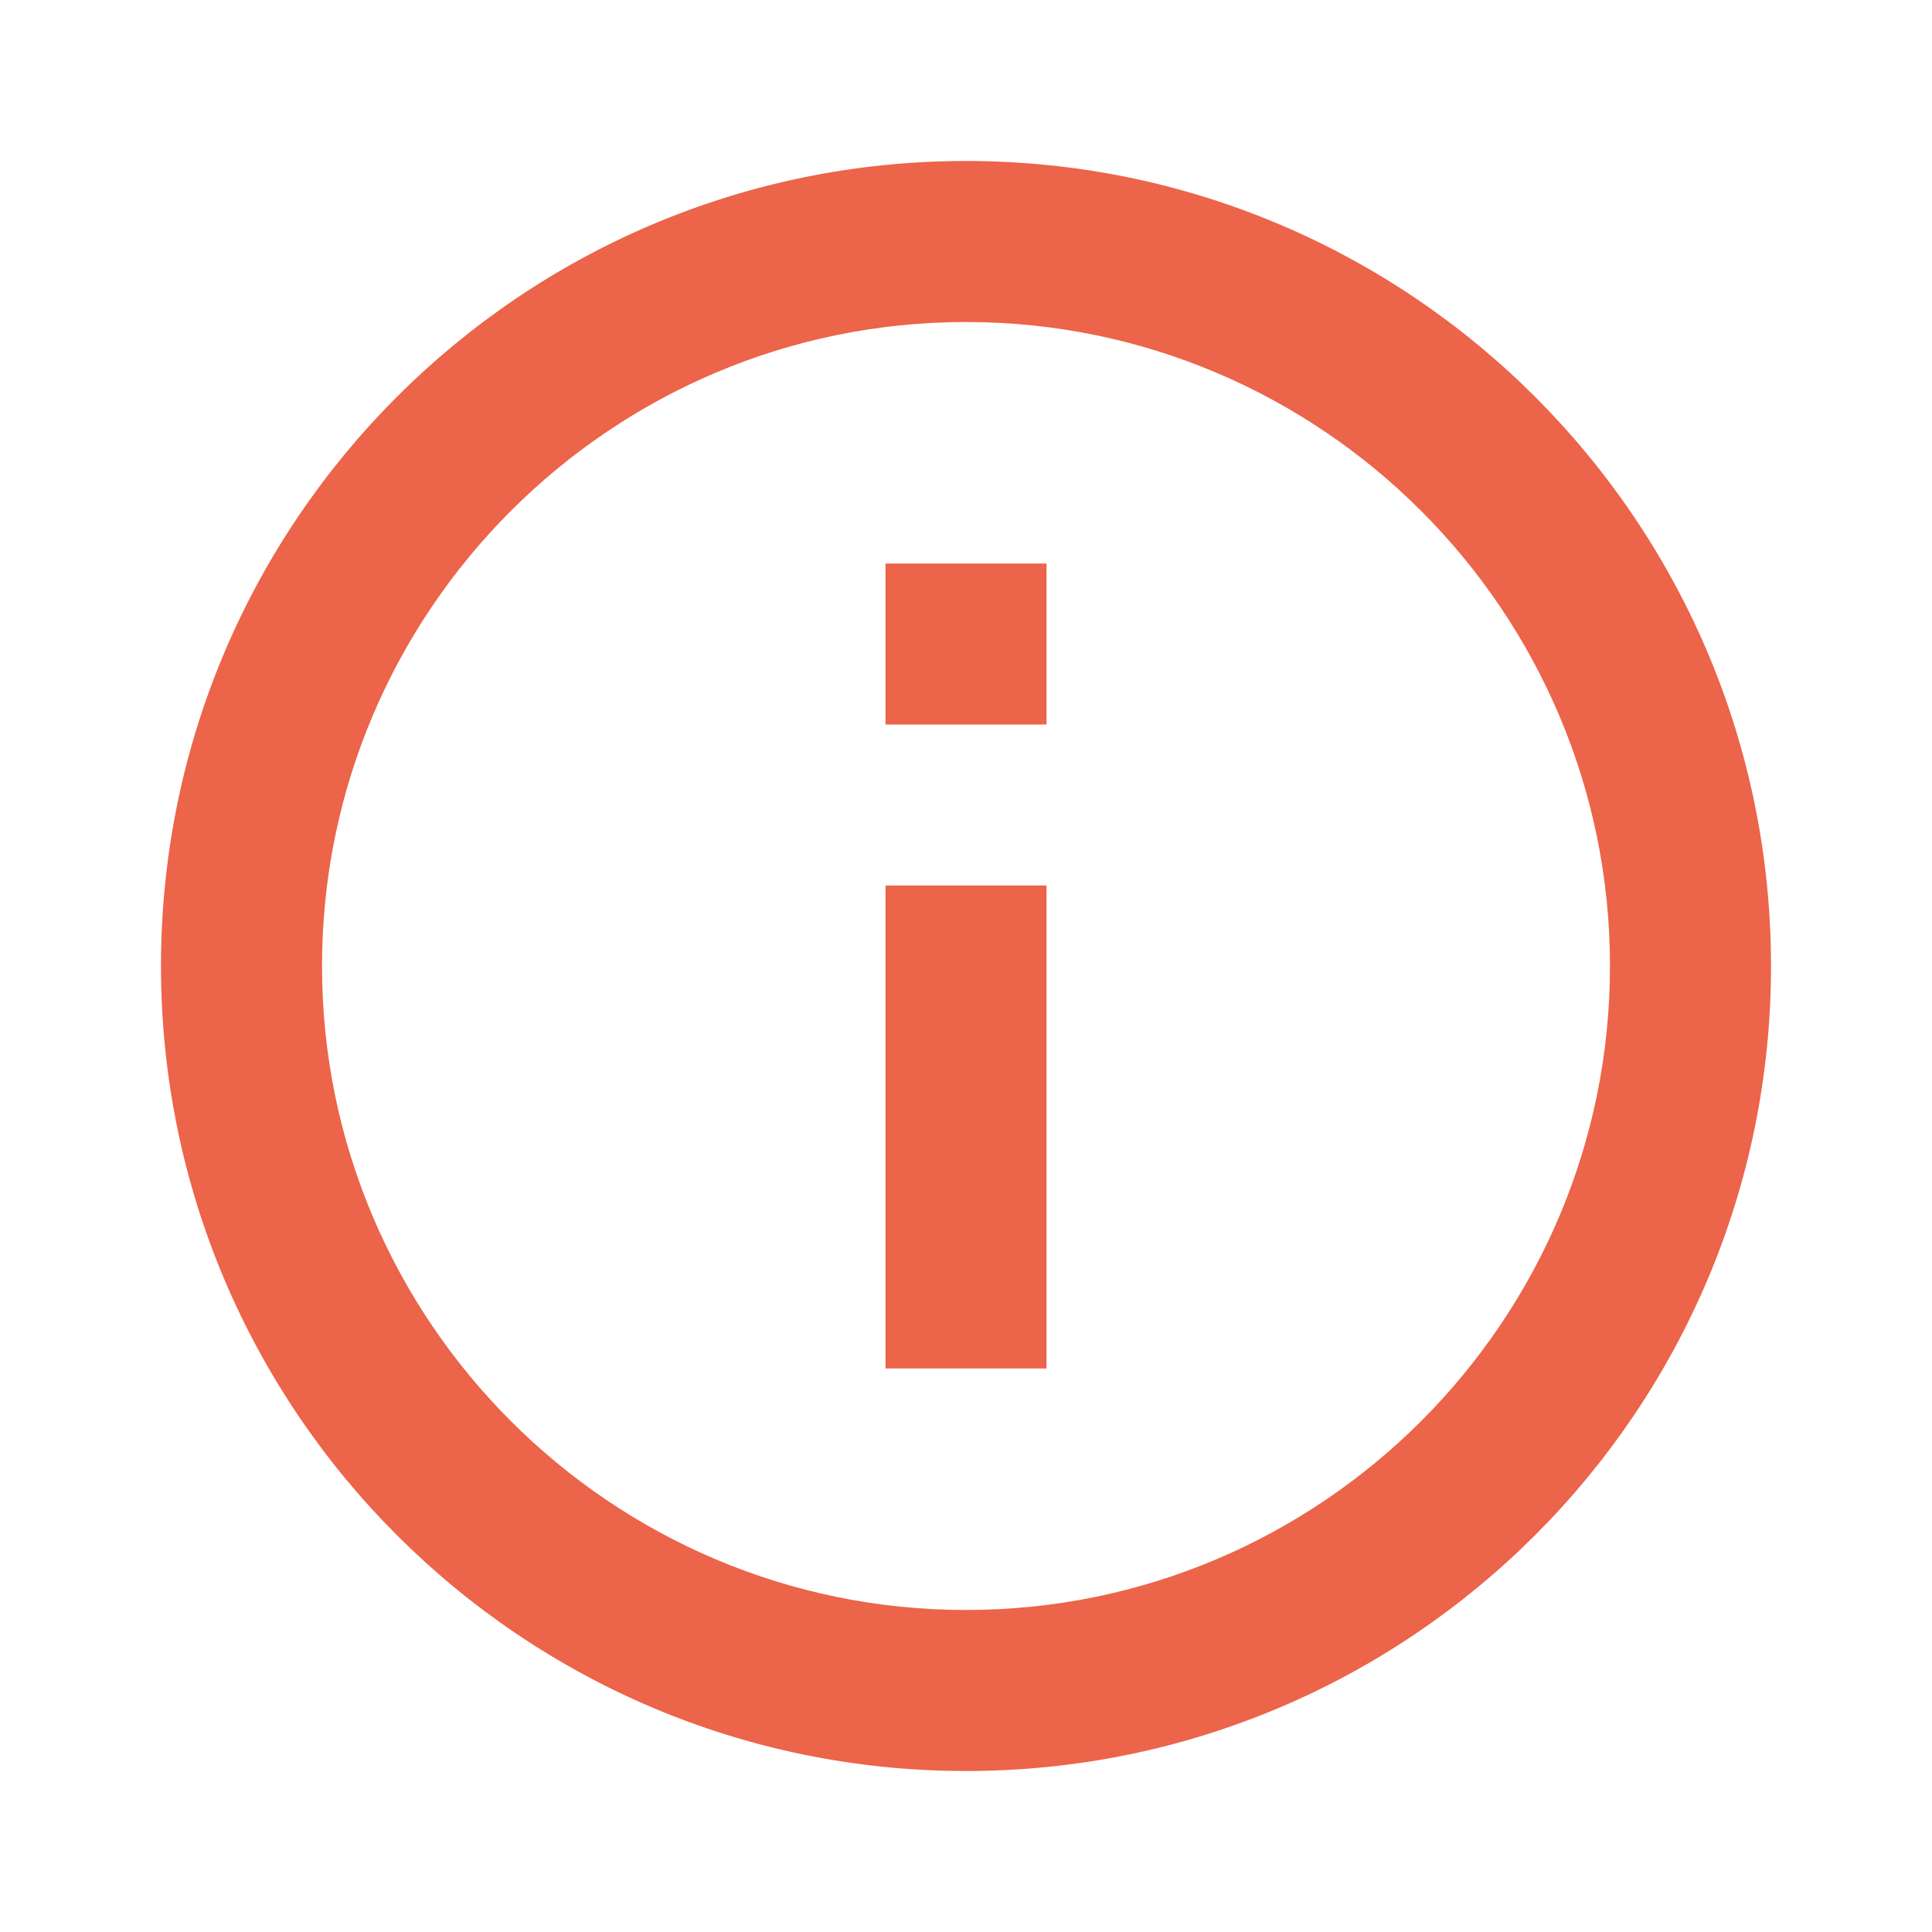 <svg width="50" height="50" viewBox="0 0 40 40" fill="none" xmlns="http://www.w3.org/2000/svg">
<path d="M18.333 11.667H21.667V15H18.333V11.667ZM18.333 18.333H21.667V28.333H18.333V18.333ZM20 3.333C10.8 3.333 3.333 10.8 3.333 20C3.333 29.2 10.8 36.667 20 36.667C29.2 36.667 36.667 29.2 36.667 20C36.667 10.8 29.2 3.333 20 3.333ZM20 33.333C12.65 33.333 6.667 27.35 6.667 20C6.667 12.65 12.65 6.667 20 6.667C27.35 6.667 33.333 12.65 33.333 20C33.333 27.35 27.35 33.333 20 33.333Z" fill="#EC6449"/>
</svg>
